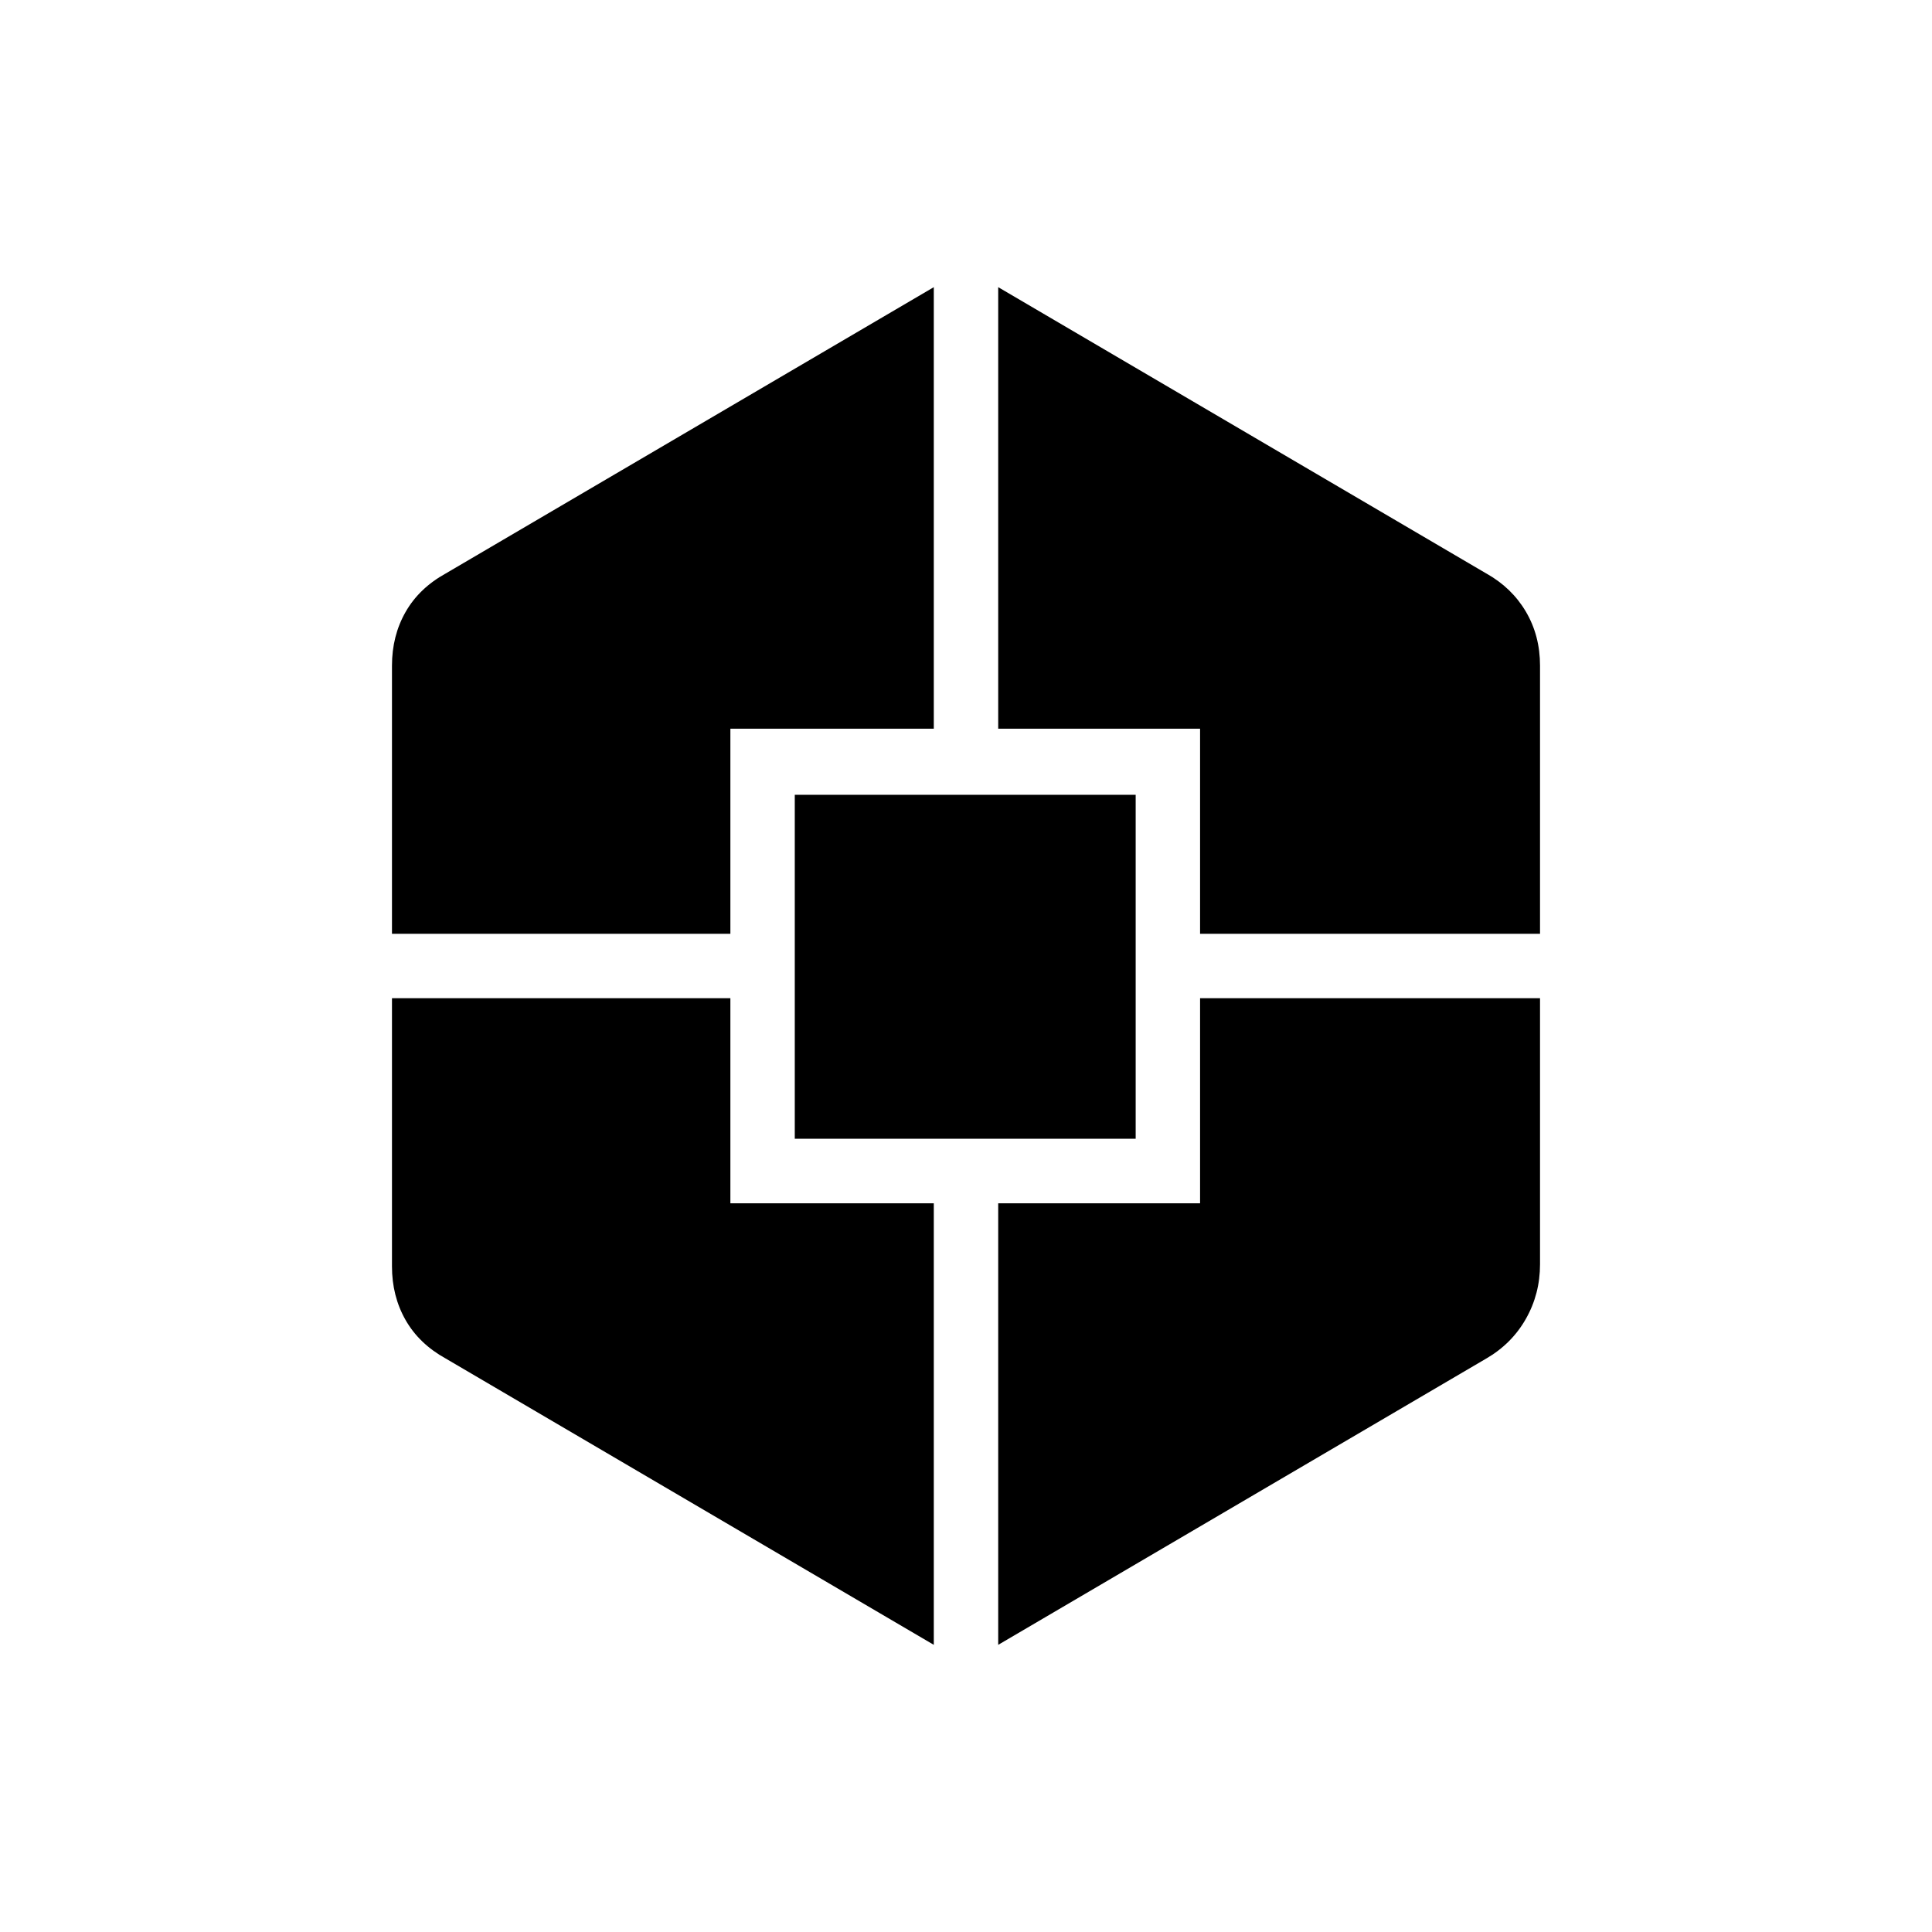 <svg xmlns="http://www.w3.org/2000/svg" height="20" viewBox="0 -960 960 960" width="20"><path d="M464-142.69 221.54-284.92q-13.26-7.32-20.01-19.17-6.76-11.84-6.76-26.68V-464h168.15v101.92H464v219.39ZM194.77-496v-133.23q0-14.84 6.76-26.68 6.75-11.85 20.01-19.17L464-817.31v219.39H362.92V-496H194.77Zm200.15 101.85v-170.93h169.39v170.93H394.92ZM496-142.69v-219.39h100.31V-464h168.92v132.23q0 14.72-7.03 27.1-7.02 12.39-19.74 19.75L496-142.69ZM596.31-496v-101.92H496v-219.39l242.46 142.23q12.72 7.09 19.74 19.01 7.03 11.92 7.03 26.84V-496H596.31Z"/></svg>